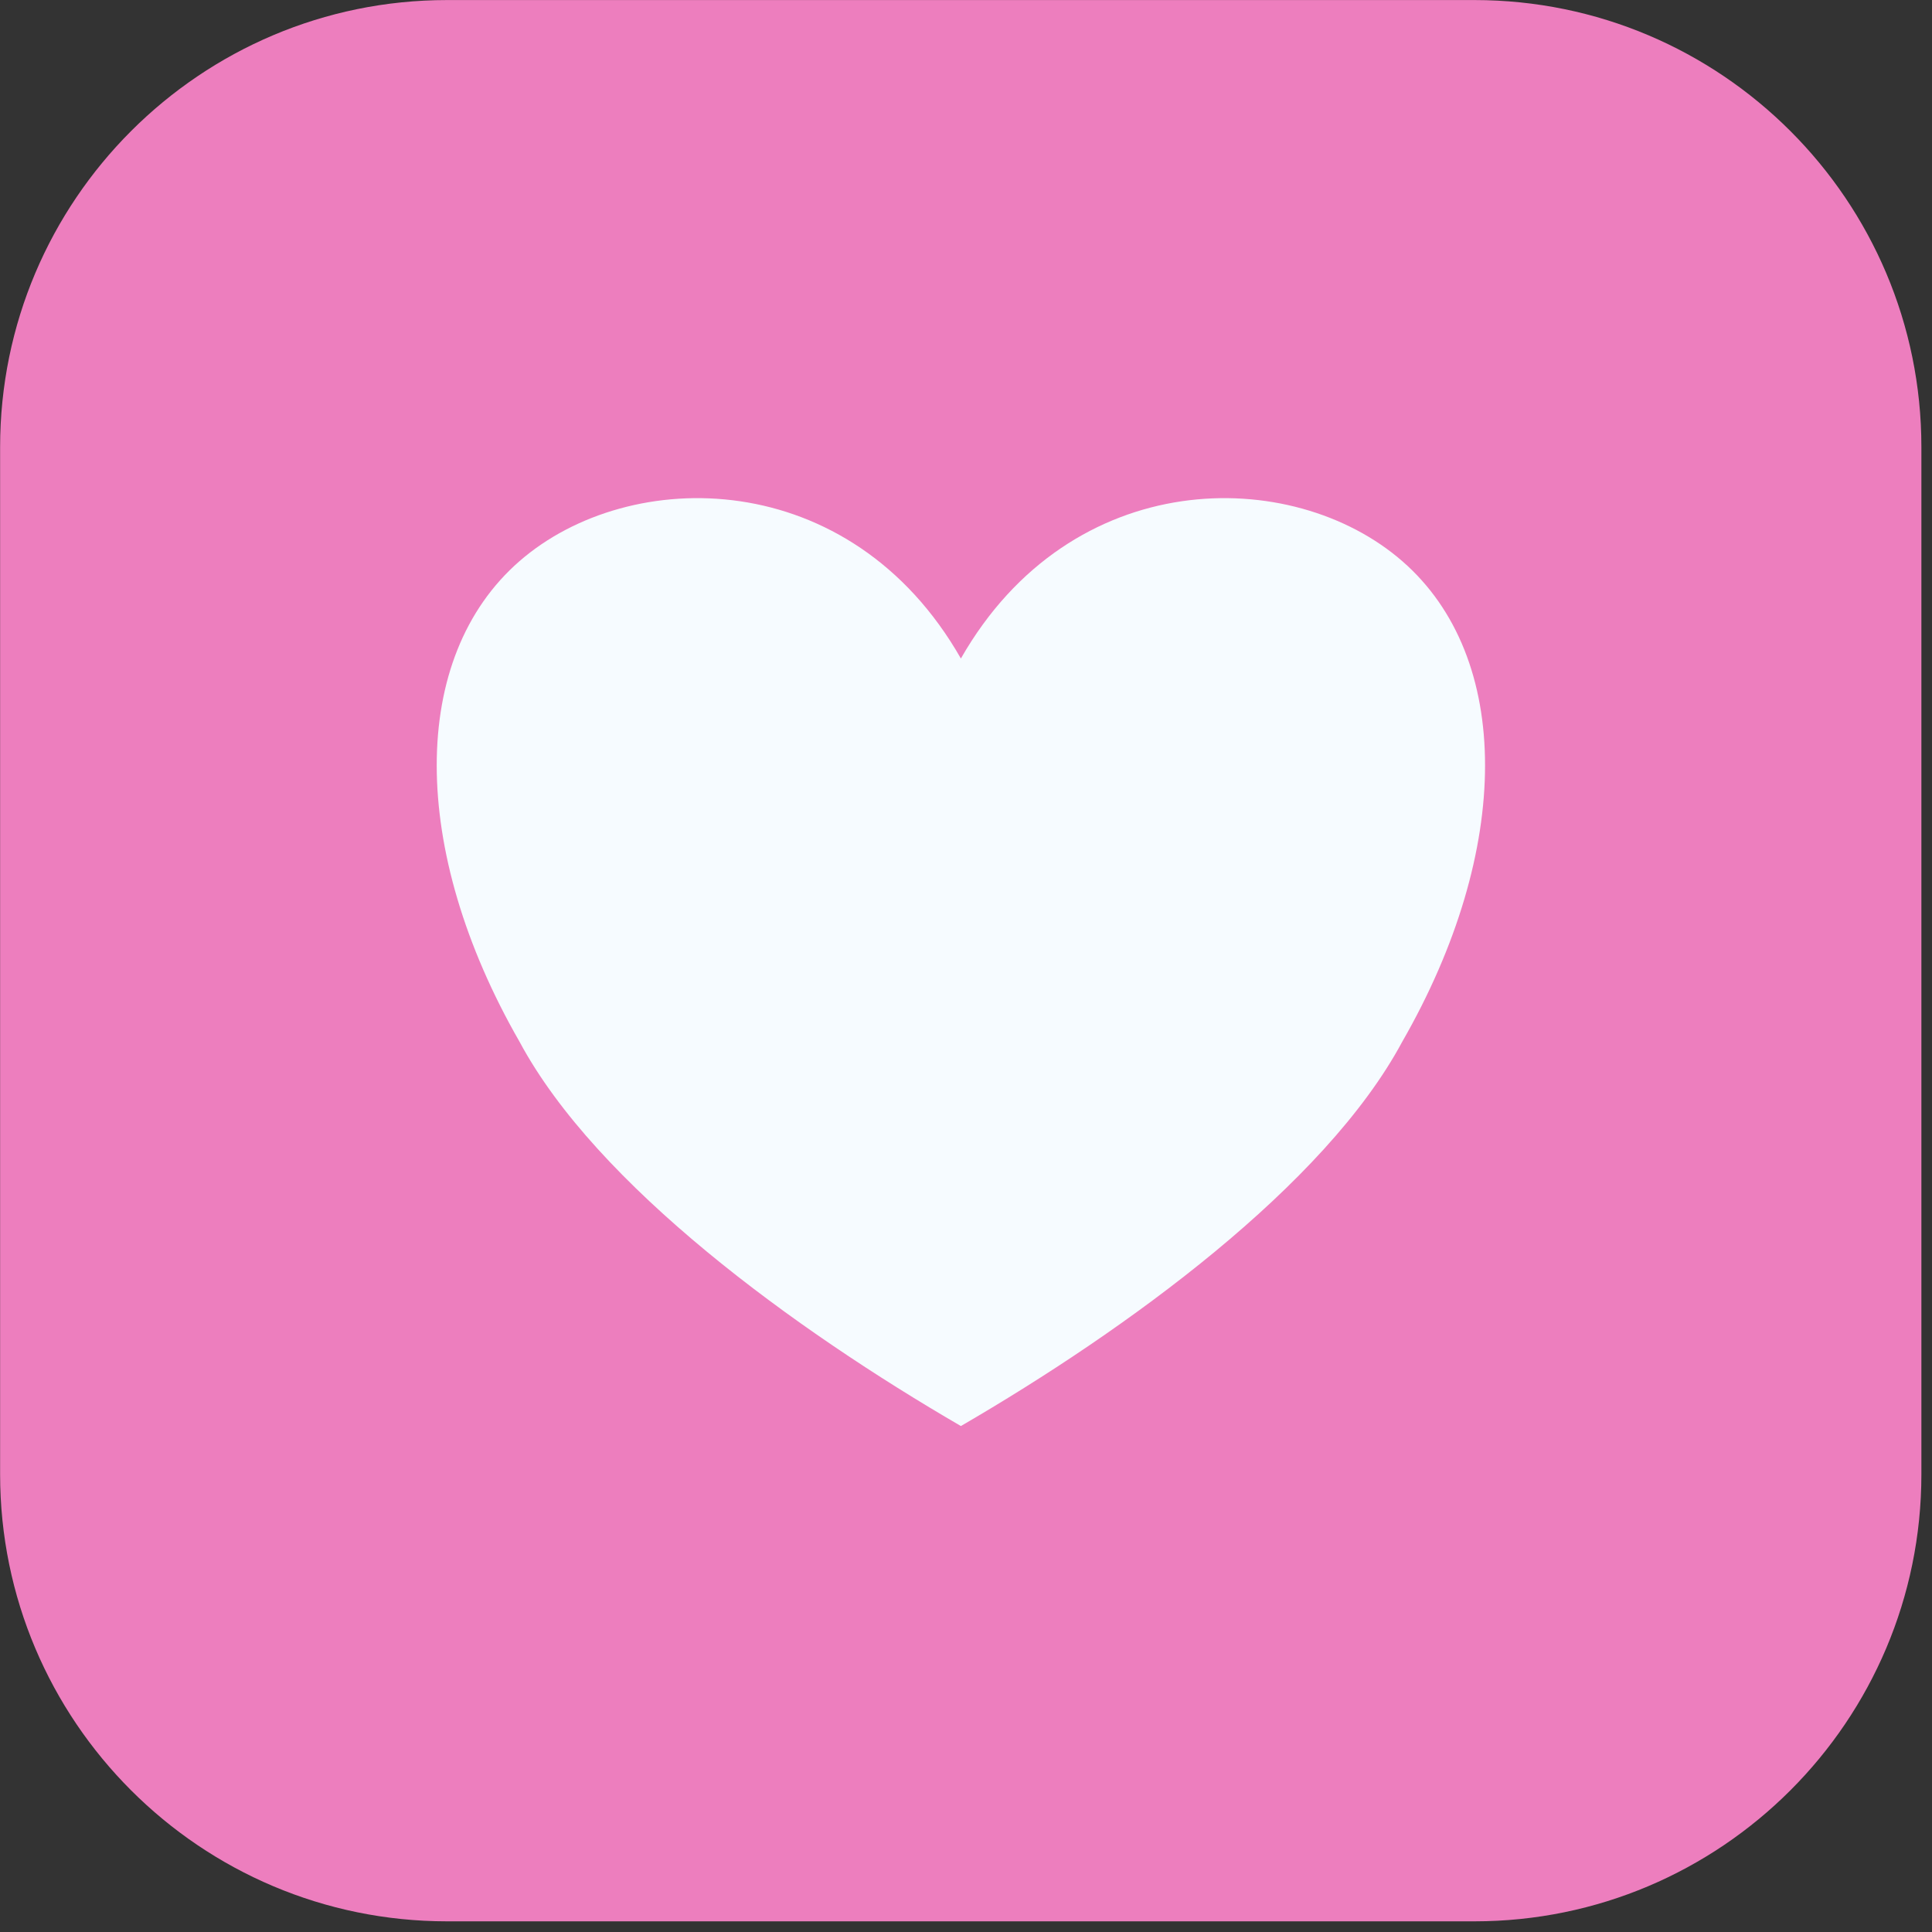 <?xml version="1.0" encoding="UTF-8" standalone="no"?>
<!DOCTYPE svg PUBLIC "-//W3C//DTD SVG 1.1//EN" "http://www.w3.org/Graphics/SVG/1.1/DTD/svg11.dtd">
<svg width="100%" height="100%" viewBox="0 0 111 111" version="1.1" xmlns="http://www.w3.org/2000/svg" xmlns:xlink="http://www.w3.org/1999/xlink" xml:space="preserve" xmlns:serif="http://www.serif.com/" style="fill-rule:evenodd;clip-rule:evenodd;stroke-linejoin:round;stroke-miterlimit:2;">
    <rect x="0" y="0" width="111" height="111" fill="#333333" stroke="none"/>
    <g transform="matrix(0.24,0,0,0.24,-4.81,-4.81)">
        <g>
            <g transform="matrix(3.127,0,0,3.127,-703.674,-339.054)">
                <path d="M378.534,149.063C378.534,130.176 363.199,114.841 344.311,114.841L265.671,114.841C246.783,114.841 231.449,130.176 231.449,149.063L231.449,227.703C231.449,246.591 246.783,261.926 265.671,261.926L344.311,261.926C363.199,261.926 378.534,246.591 378.534,227.703L378.534,149.063Z" style="fill:rgb(237,126,190);"/>
            </g>
            <g transform="matrix(1.083,0,0,1.083,-44.956,27.556)">
                <path d="M272.414,138.621C296.806,95.862 345.59,95.862 369.982,117.103C394.375,138.345 394.375,180.828 369.982,223.31C352.907,255.172 309.002,287.034 272.414,308.276C235.826,287.034 191.92,255.172 174.846,223.31C150.454,180.828 150.454,138.345 174.846,117.103C199.238,95.862 248.022,95.862 272.414,138.621Z" style="fill:rgb(246,251,255);"/>
            </g>
        </g>
    </g>
</svg>
